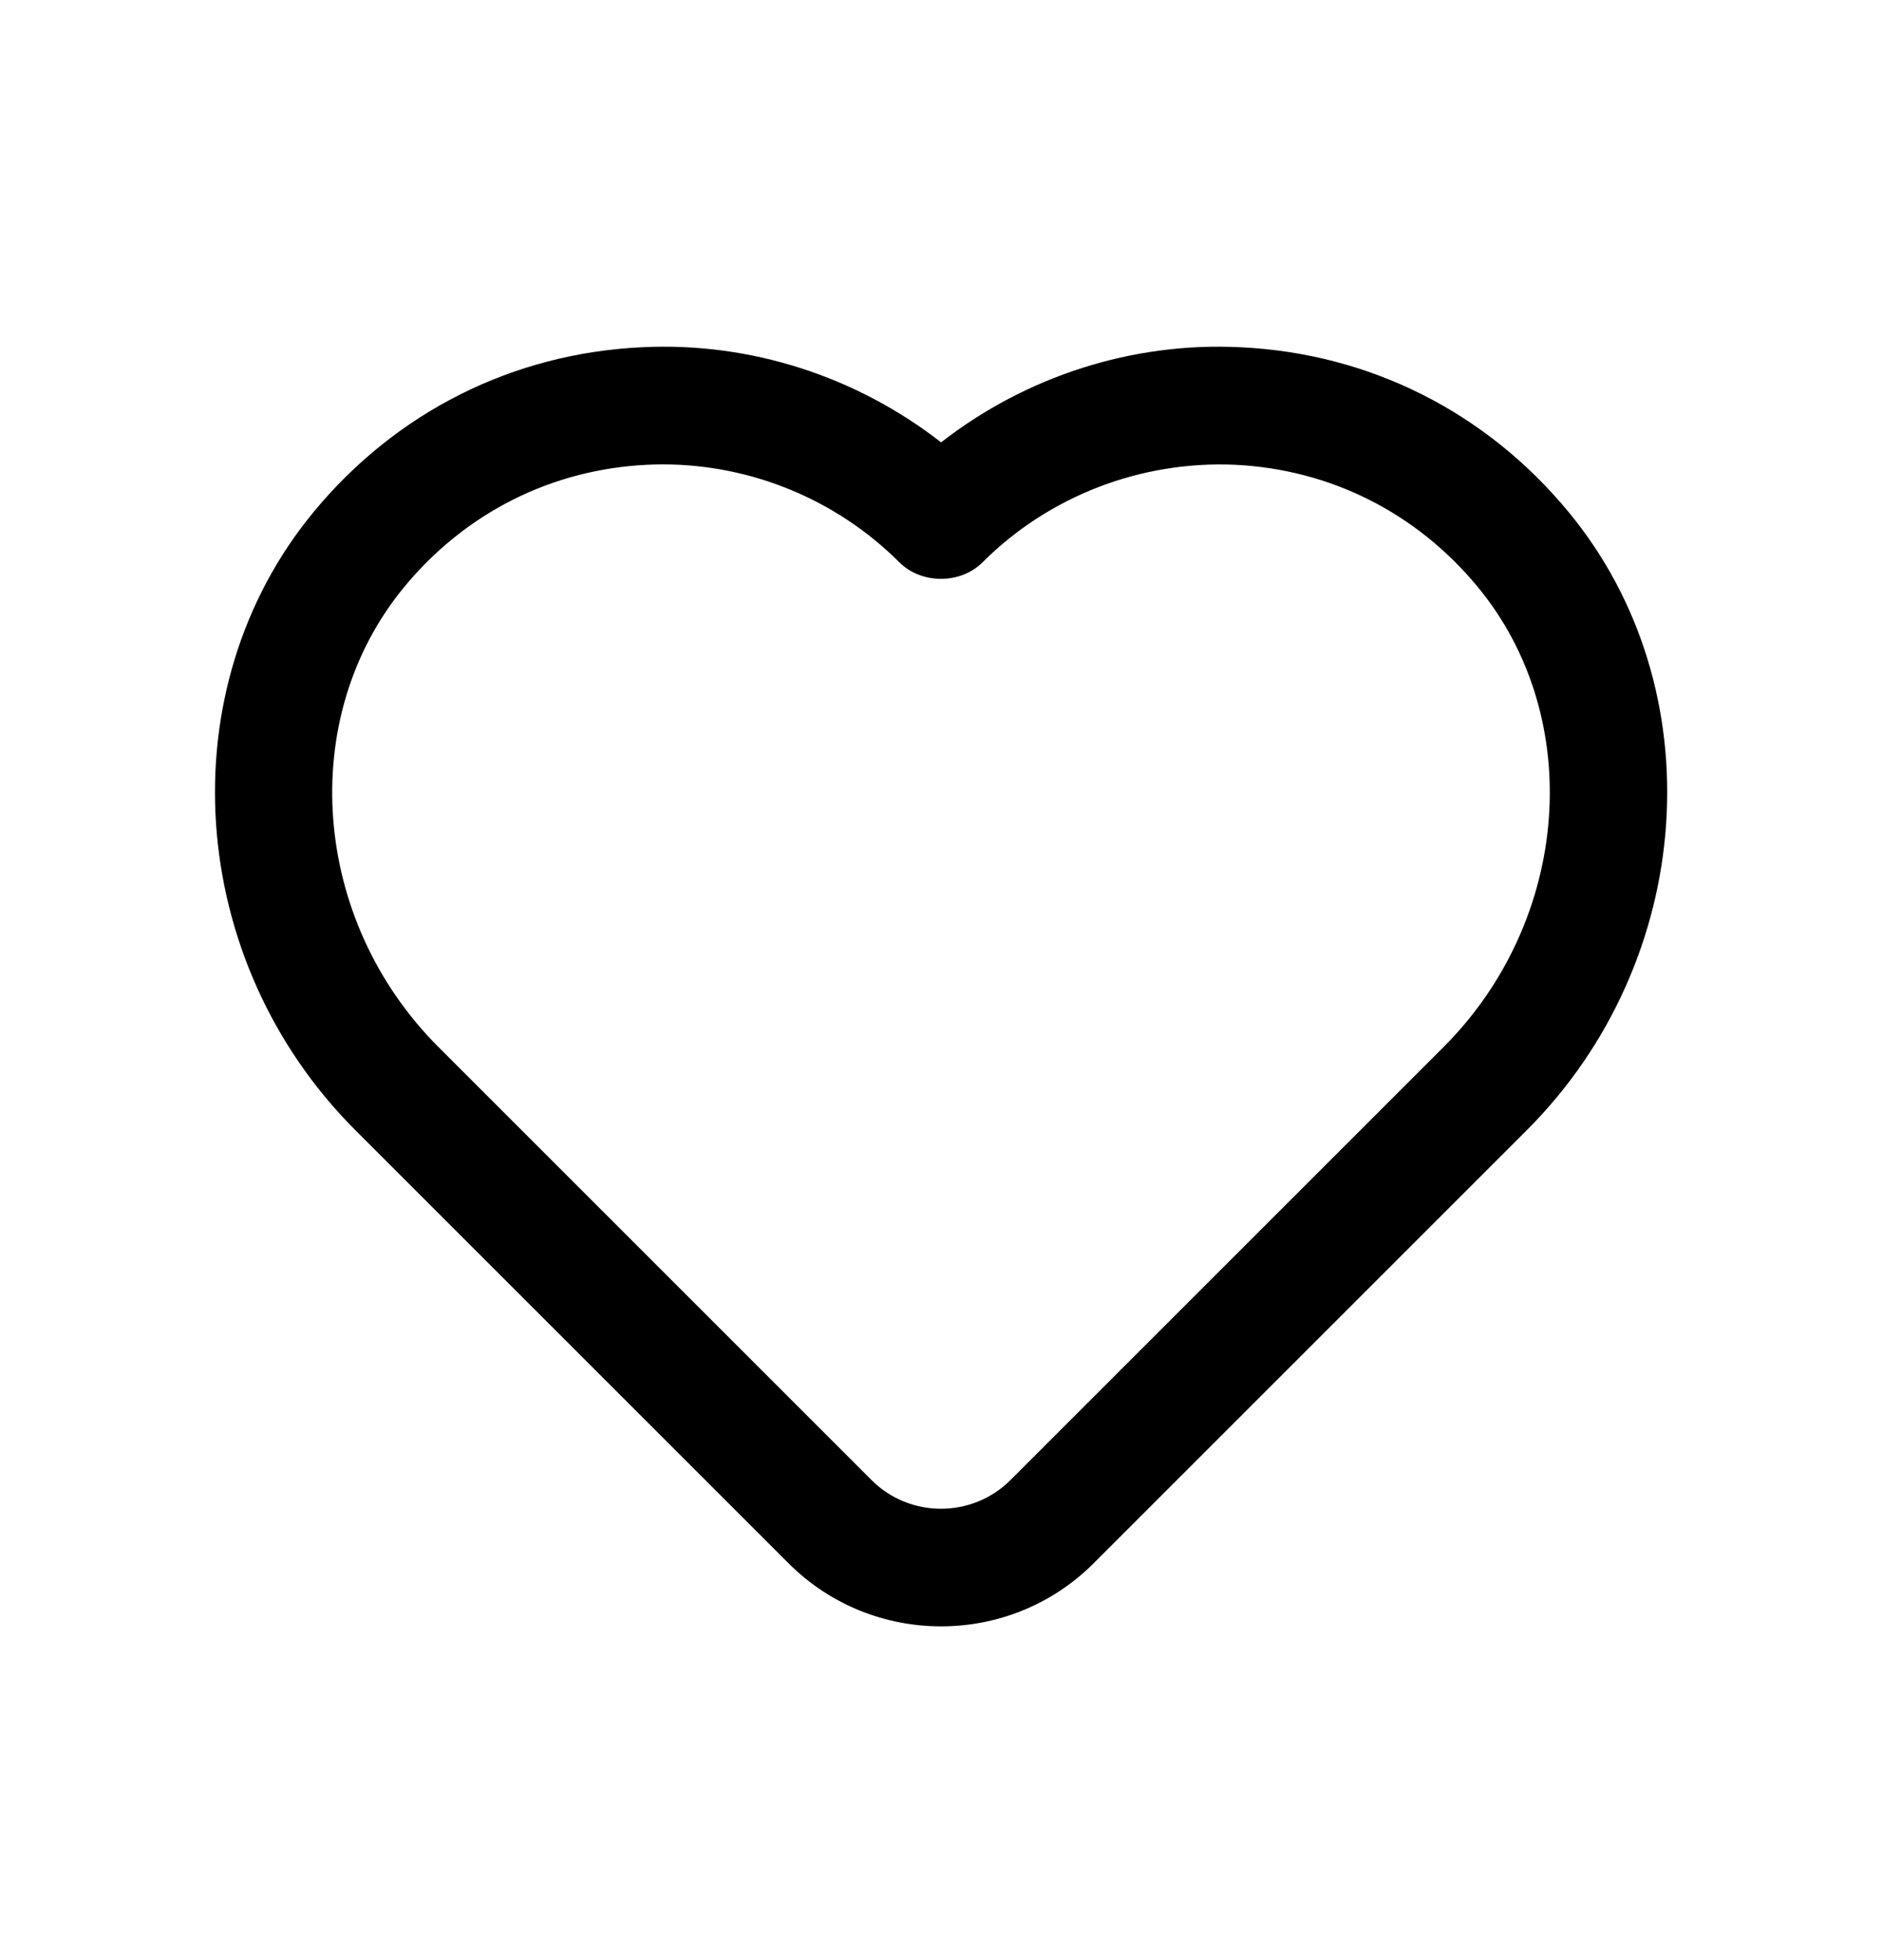 <svg width="24" height="25" viewBox="0 0 24 25" fill="none" xmlns="http://www.w3.org/2000/svg">
<path d="M12 20.743C11.296 20.743 10.592 20.475 10.056 19.939L4.532 14.415C2.368 12.251 2.135 8.787 4 6.529C5.054 5.253 6.539 4.508 8.181 4.429C9.569 4.359 10.921 4.801 12.001 5.642C13.081 4.801 14.438 4.359 15.821 4.429C17.463 4.507 18.948 5.252 20.002 6.529C21.868 8.787 21.634 12.251 19.47 14.415L13.946 19.939C13.41 20.475 12.706 20.743 12.002 20.743H12ZM8.453 5.923C8.386 5.923 8.319 5.925 8.252 5.928C7.037 5.986 5.938 6.538 5.156 7.485C3.778 9.154 3.969 11.732 5.592 13.355L11.116 18.879C11.602 19.364 12.395 19.365 12.884 18.879L18.408 13.355C20.031 11.732 20.222 9.154 18.844 7.485C18.063 6.539 16.963 5.986 15.748 5.928C14.553 5.875 13.377 6.324 12.53 7.172C12.249 7.453 11.751 7.453 11.469 7.172C10.669 6.372 9.579 5.923 8.452 5.923H8.453Z" fill="black"/>
</svg>
